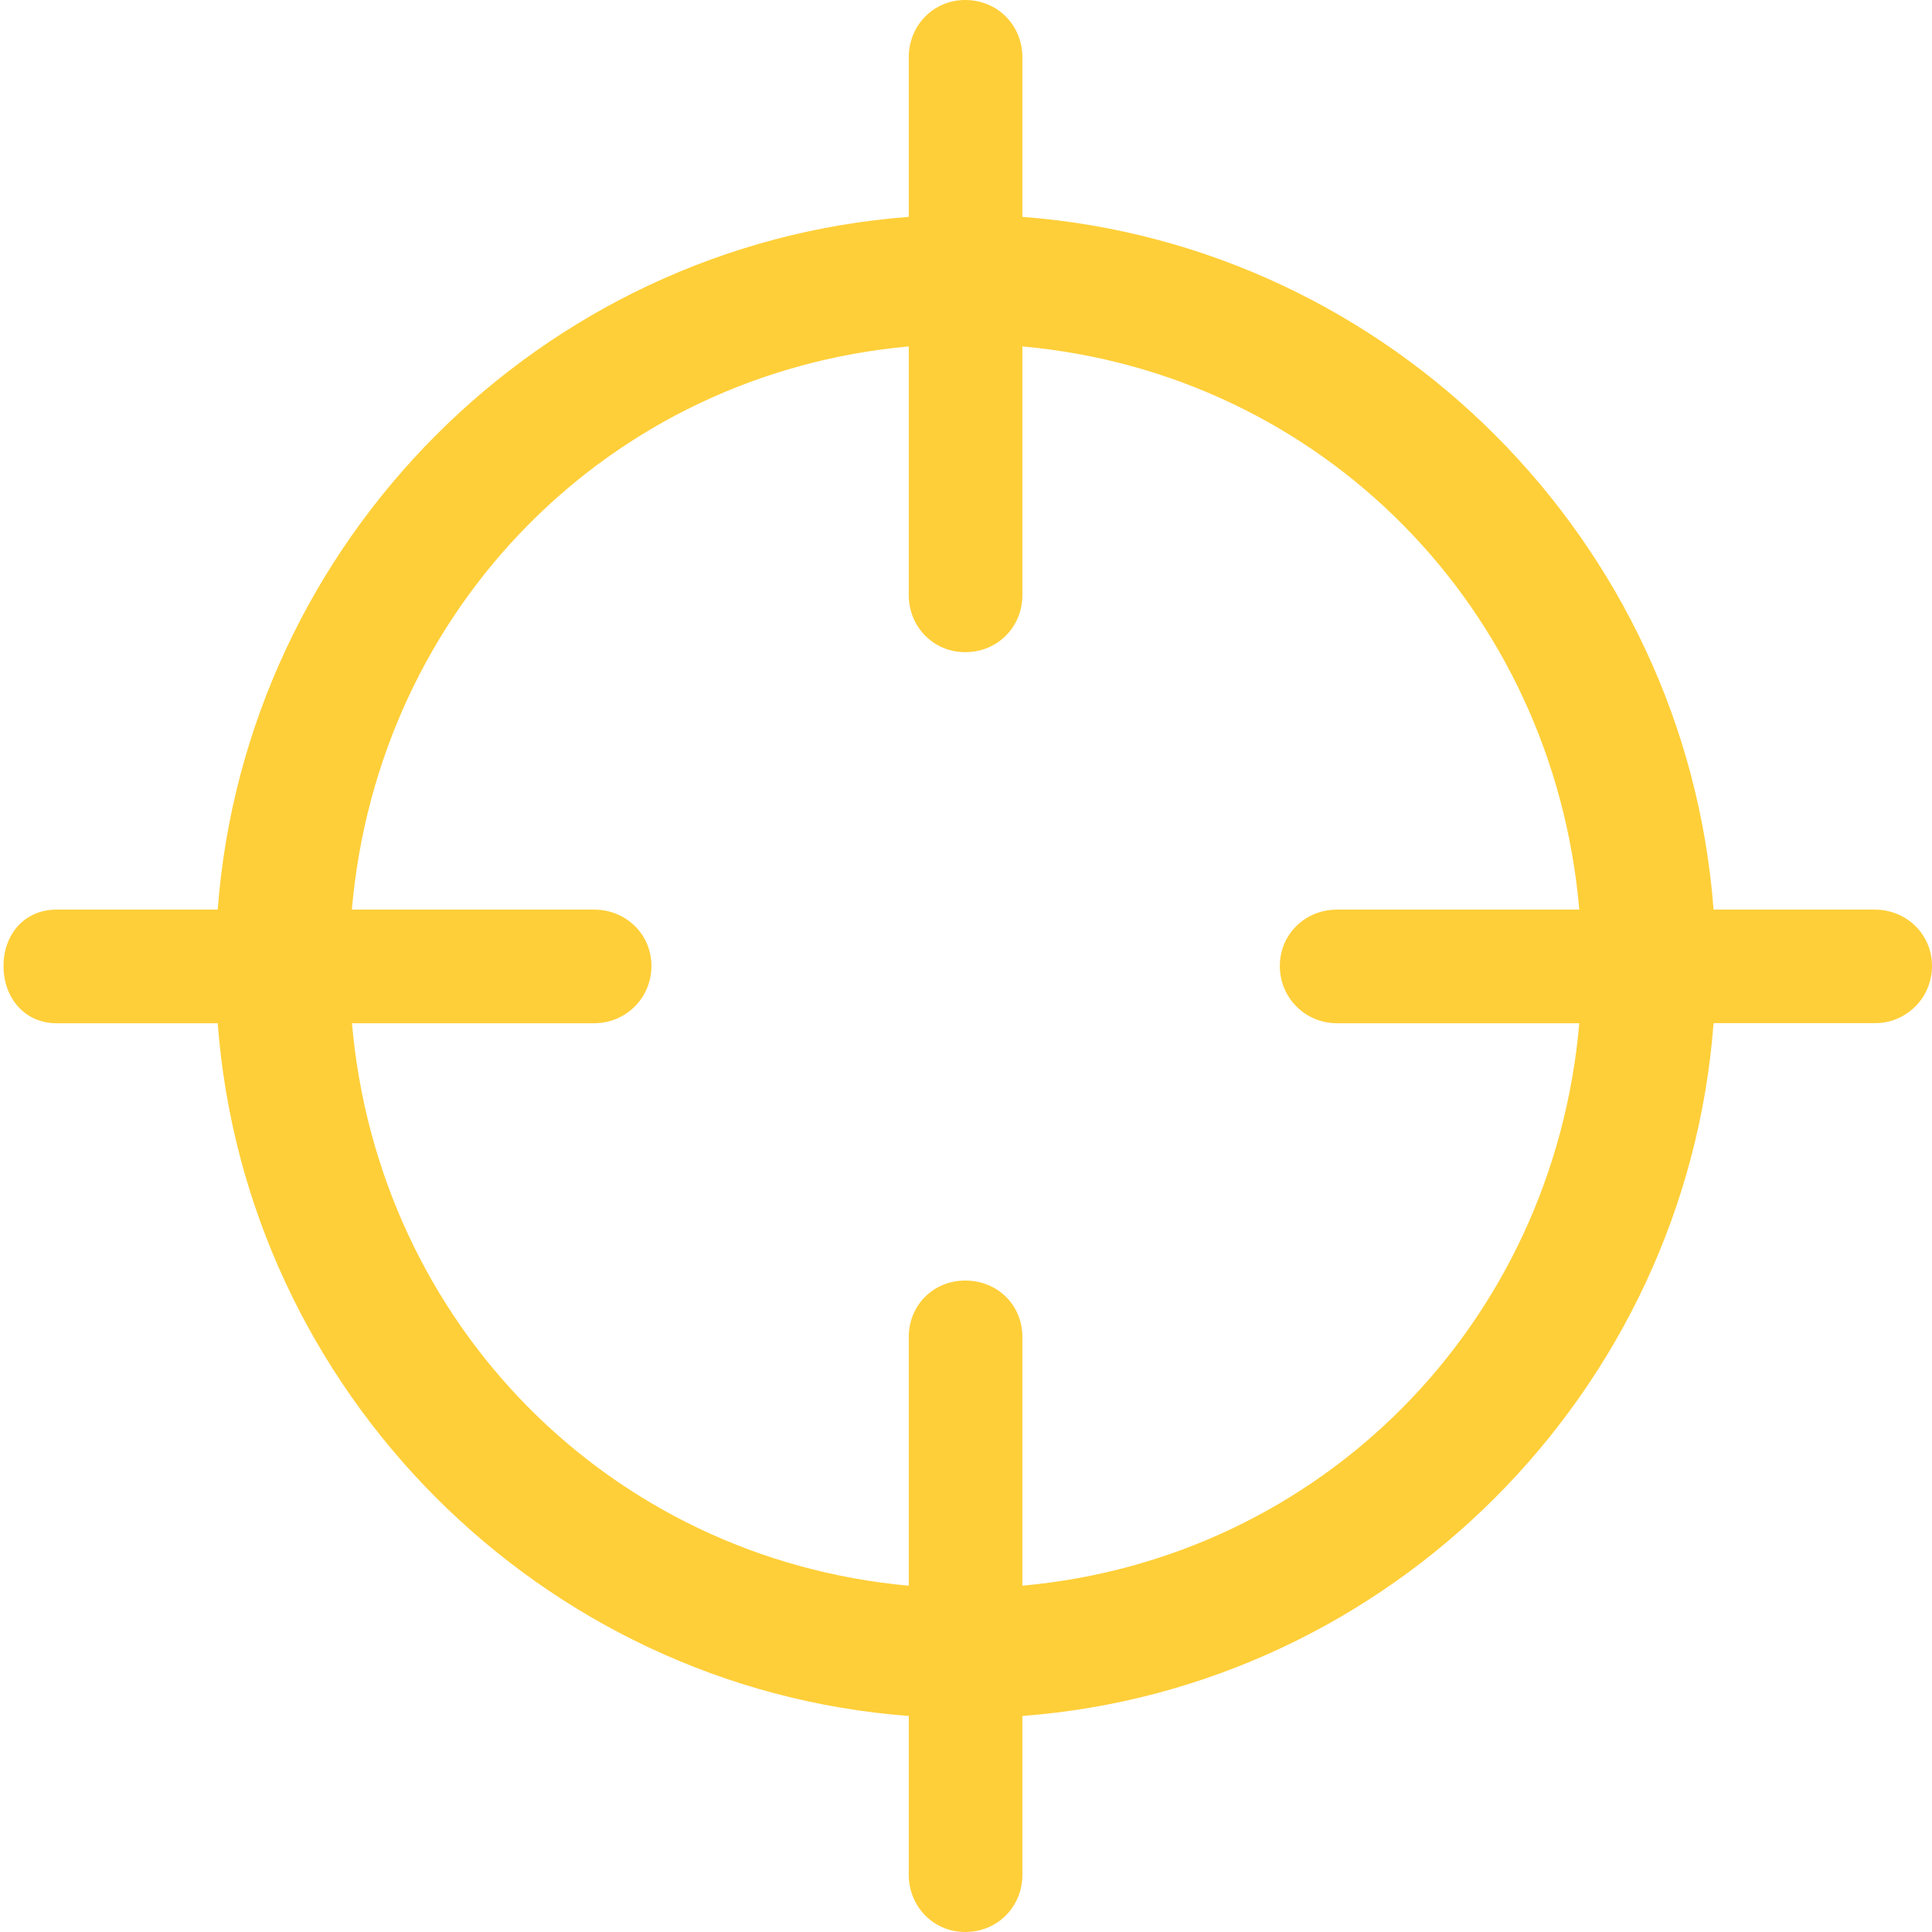 <svg width="16" height="16" viewBox="0 0 16 16" fill="none" xmlns="http://www.w3.org/2000/svg">
<path d="M0.467 8.474H1.803C2.033 11.526 4.48 13.98 7.526 14.211V15.526C7.526 15.789 7.73 16 7.993 16C8.263 16 8.467 15.789 8.467 15.526V14.211C11.513 13.98 13.961 11.526 14.191 8.473H15.526C15.588 8.474 15.65 8.462 15.708 8.438C15.765 8.414 15.818 8.379 15.862 8.335C15.906 8.291 15.941 8.239 15.964 8.182C15.988 8.124 16 8.062 16 8C16 7.737 15.789 7.533 15.526 7.533H14.191C13.961 4.48 11.513 2.026 8.467 1.796V0.474C8.467 0.211 8.263 0 7.993 0C7.73 0 7.526 0.211 7.526 0.474V1.796C4.48 2.026 2.033 4.48 1.803 7.533H0.467C0.204 7.533 0.029 7.737 0.029 8C0.029 8.263 0.204 8.474 0.467 8.474ZM7.993 5.401C8.263 5.401 8.467 5.191 8.467 4.928V2.869C10.941 3.092 12.862 5.033 13.079 7.533H11.072C10.809 7.533 10.599 7.737 10.599 8C10.599 8.263 10.809 8.474 11.072 8.474H13.079C12.862 10.967 10.941 12.908 8.467 13.132V11.072C8.467 10.809 8.263 10.605 7.993 10.605C7.73 10.605 7.526 10.809 7.526 11.072V13.132C5.053 12.908 3.132 10.967 2.915 8.474H4.921C5.184 8.474 5.395 8.263 5.395 8C5.395 7.737 5.184 7.533 4.921 7.533H2.914C3.131 5.033 5.052 3.092 7.526 2.869V4.928C7.526 5.191 7.73 5.401 7.993 5.401Z" fill="#FFCF39"/>
</svg>
